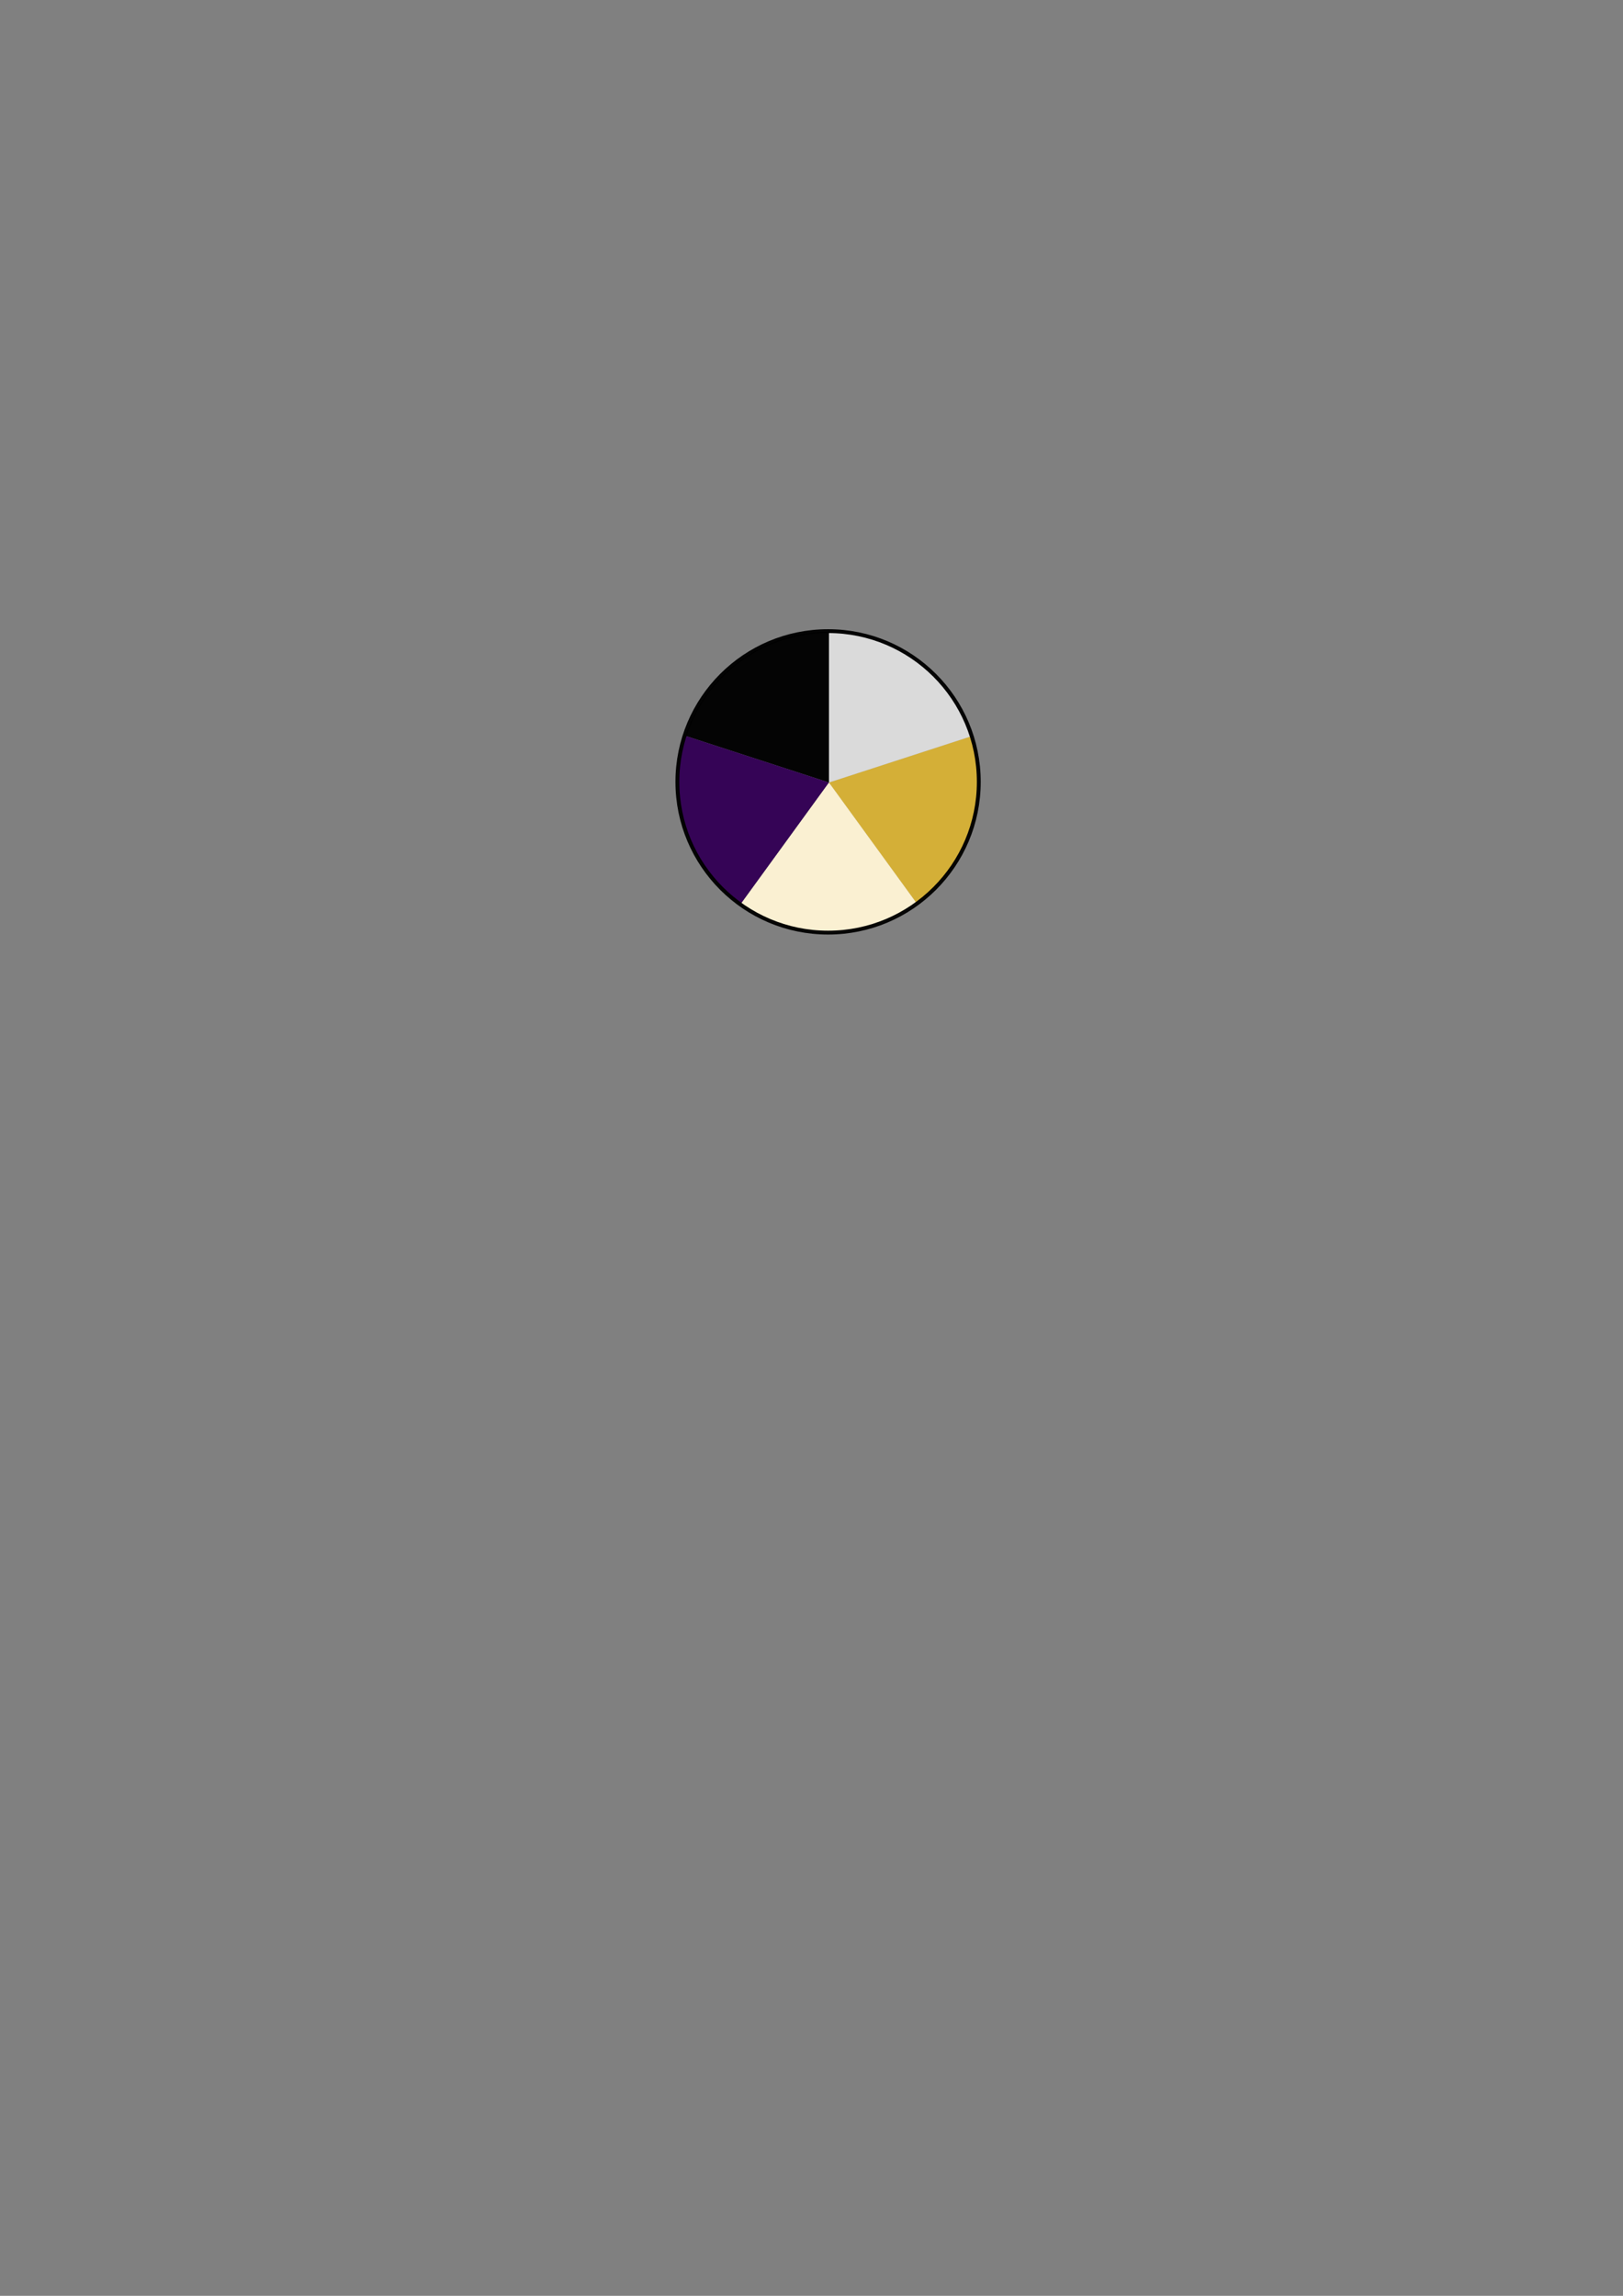 <?xml version="1.0" encoding="UTF-8" standalone="no"?>
<!-- Created with Inkscape (http://www.inkscape.org/) -->

<svg
   xmlns:dc="http://purl.org/dc/elements/1.1/"
   xmlns:cc="http://creativecommons.org/ns#"
   xmlns:rdf="http://www.w3.org/1999/02/22-rdf-syntax-ns#"
   xmlns:svg="http://www.w3.org/2000/svg"
   xmlns="http://www.w3.org/2000/svg"
   xmlns:sodipodi="http://sodipodi.sourceforge.net/DTD/sodipodi-0.dtd"
   xmlns:inkscape="http://www.inkscape.org/namespaces/inkscape"
   width="210mm"
   height="297mm"
   viewBox="0 0 210 297"
   version="1.1"
   id="svg1500"
   inkscape:version="0.92.3 (2405546, 2018-03-11)"
   sodipodi:docname="palette.svg">
  <rect x="0" y="0" width="210" height="297" fill="#808080" stroke="none"/>
  <defs
     id="defs1494" />
  <sodipodi:namedview
     id="base"
     pagecolor="#ffffff"
     bordercolor="#666666"
     borderopacity="1.0"
     inkscape:pageopacity="0.0"
     inkscape:pageshadow="2"
     inkscape:zoom="2.3537536"
     inkscape:cx="492.77772"
     inkscape:cy="540.95781"
     inkscape:document-units="mm"
     inkscape:current-layer="layer5"
     showgrid="false"
     inkscape:window-width="1919"
     inkscape:window-height="2099"
     inkscape:window-x="1920"
     inkscape:window-y="0"
     inkscape:window-maximized="0" />
  <g
     inkscape:label="Default"
     inkscape:groupmode="layer"
     id="layer1"
     style="display:inline">
    <path
       style="opacity:0.97;fill:#000000;fill-opacity:1;fill-rule:nonzero;stroke:none;stroke-width:0.5;stroke-linejoin:round;stroke-miterlimit:4;stroke-dasharray:none;stroke-dashoffset:0;stroke-opacity:1;paint-order:stroke markers fill"
       d="M 88.716,95.208 C 91.327,87.174 98.814,81.734 107.262,81.734 v 19.5 z"
       id="path2059"
       inkscape:connector-curvature="0"
       sodipodi:nodetypes="cccc" />
  </g>
  <g
     inkscape:groupmode="layer"
     id="layer3"
     inkscape:label="Cu"
     style="display:inline">
    <path
       style="opacity:0.97;fill:#d4af37;fill-opacity:1;fill-rule:nonzero;stroke:none;stroke-width:0.5;stroke-linejoin:round;stroke-miterlimit:4;stroke-dasharray:none;stroke-dashoffset:0;stroke-opacity:1;paint-order:stroke markers fill"
       d="m 125.807,95.208 c 2.611,8.034 -0.249,16.836 -7.084,21.802 l -11.462,-15.776 z"
       id="path2049"
       inkscape:connector-curvature="0"
       sodipodi:nodetypes="cccc" />
    <path
       style="opacity:0.97;fill:#330055;fill-opacity:1;fill-rule:nonzero;stroke:none;stroke-width:0.5;stroke-linejoin:round;stroke-miterlimit:4;stroke-dasharray:none;stroke-dashoffset:0;stroke-opacity:1;paint-order:stroke markers fill"
       d="m 95.8,117.01 c -6.835,-4.966 -9.694,-13.767 -7.084,-21.802 l 18.546,6.026 z"
       id="path2061"
       inkscape:connector-curvature="0"
       sodipodi:nodetypes="cccc" />
  </g>
  <g
     inkscape:groupmode="layer"
     id="layer4"
     inkscape:label="Mask"
     style="display:inline">
    <path
       inkscape:connector-curvature="0"
       id="path2076"
       d="m 125.807,95.208 c 2.611,8.034 -0.249,16.836 -7.084,21.802 l -11.462,-15.776 z"
       style="opacity:0.97;fill:#d4af37;fill-opacity:1;fill-rule:nonzero;stroke:none;stroke-width:0.5;stroke-linejoin:round;stroke-miterlimit:4;stroke-dasharray:none;stroke-dashoffset:0;stroke-opacity:1;paint-order:stroke markers fill"
       sodipodi:nodetypes="cccc" />
    <path
       style="opacity:0.97;fill:#fdf3d4;fill-opacity:1;fill-rule:nonzero;stroke:none;stroke-width:0.5;stroke-linejoin:round;stroke-miterlimit:4;stroke-dasharray:none;stroke-dashoffset:0;stroke-opacity:1;paint-order:stroke markers fill"
       d="m 118.724,117.01 c -6.835,4.966 -16.089,4.966 -22.924,0 l 11.462,-15.776 z"
       id="path2063"
       inkscape:connector-curvature="0"
       sodipodi:nodetypes="cccc" />
  </g>
  <g
     inkscape:groupmode="layer"
     id="layer2"
     inkscape:label="SilkS"
     style="display:inline">
    <path
       style="opacity:0.97;fill:#dcdcdc;fill-opacity:1;fill-rule:nonzero;stroke:none;stroke-width:0.5;stroke-linejoin:round;stroke-miterlimit:4;stroke-dasharray:none;stroke-dashoffset:0;stroke-opacity:1;paint-order:stroke markers fill"
       d="m 107.262,81.734 c 8.114,-0.23 16.637,5.906 18.341,13.541 -6.114,1.986 -12.227,3.973 -18.341,5.959 0,-6.5 0,-13 0,-19.5 z"
       id="path2057"
       inkscape:connector-curvature="0" />
  </g>
  <g
     inkscape:groupmode="layer"
     id="layer5"
     inkscape:label="Edge.Cuts"
     style="display:inline">
    <path
       style="opacity:0.97;fill:none;fill-opacity:1;fill-rule:nonzero;stroke:#000000;stroke-width:0.5;stroke-linejoin:round;stroke-miterlimit:4;stroke-dasharray:none;stroke-dashoffset:0;stroke-opacity:1;paint-order:stroke markers fill"
       d="m 126.646,101.148 c 0,10.77 -8.73,19.5 -19.5,19.5 -10.77,0 -19.5,-8.73 -19.5,-19.5 -2e-6,-10.77 8.73,-19.5 19.5,-19.5 10.77,0 19.5,8.73 19.5,19.5 z"
       id="path2104"
       inkscape:connector-curvature="0"
       sodipodi:nodetypes="sssss" />
  </g>
</svg>
